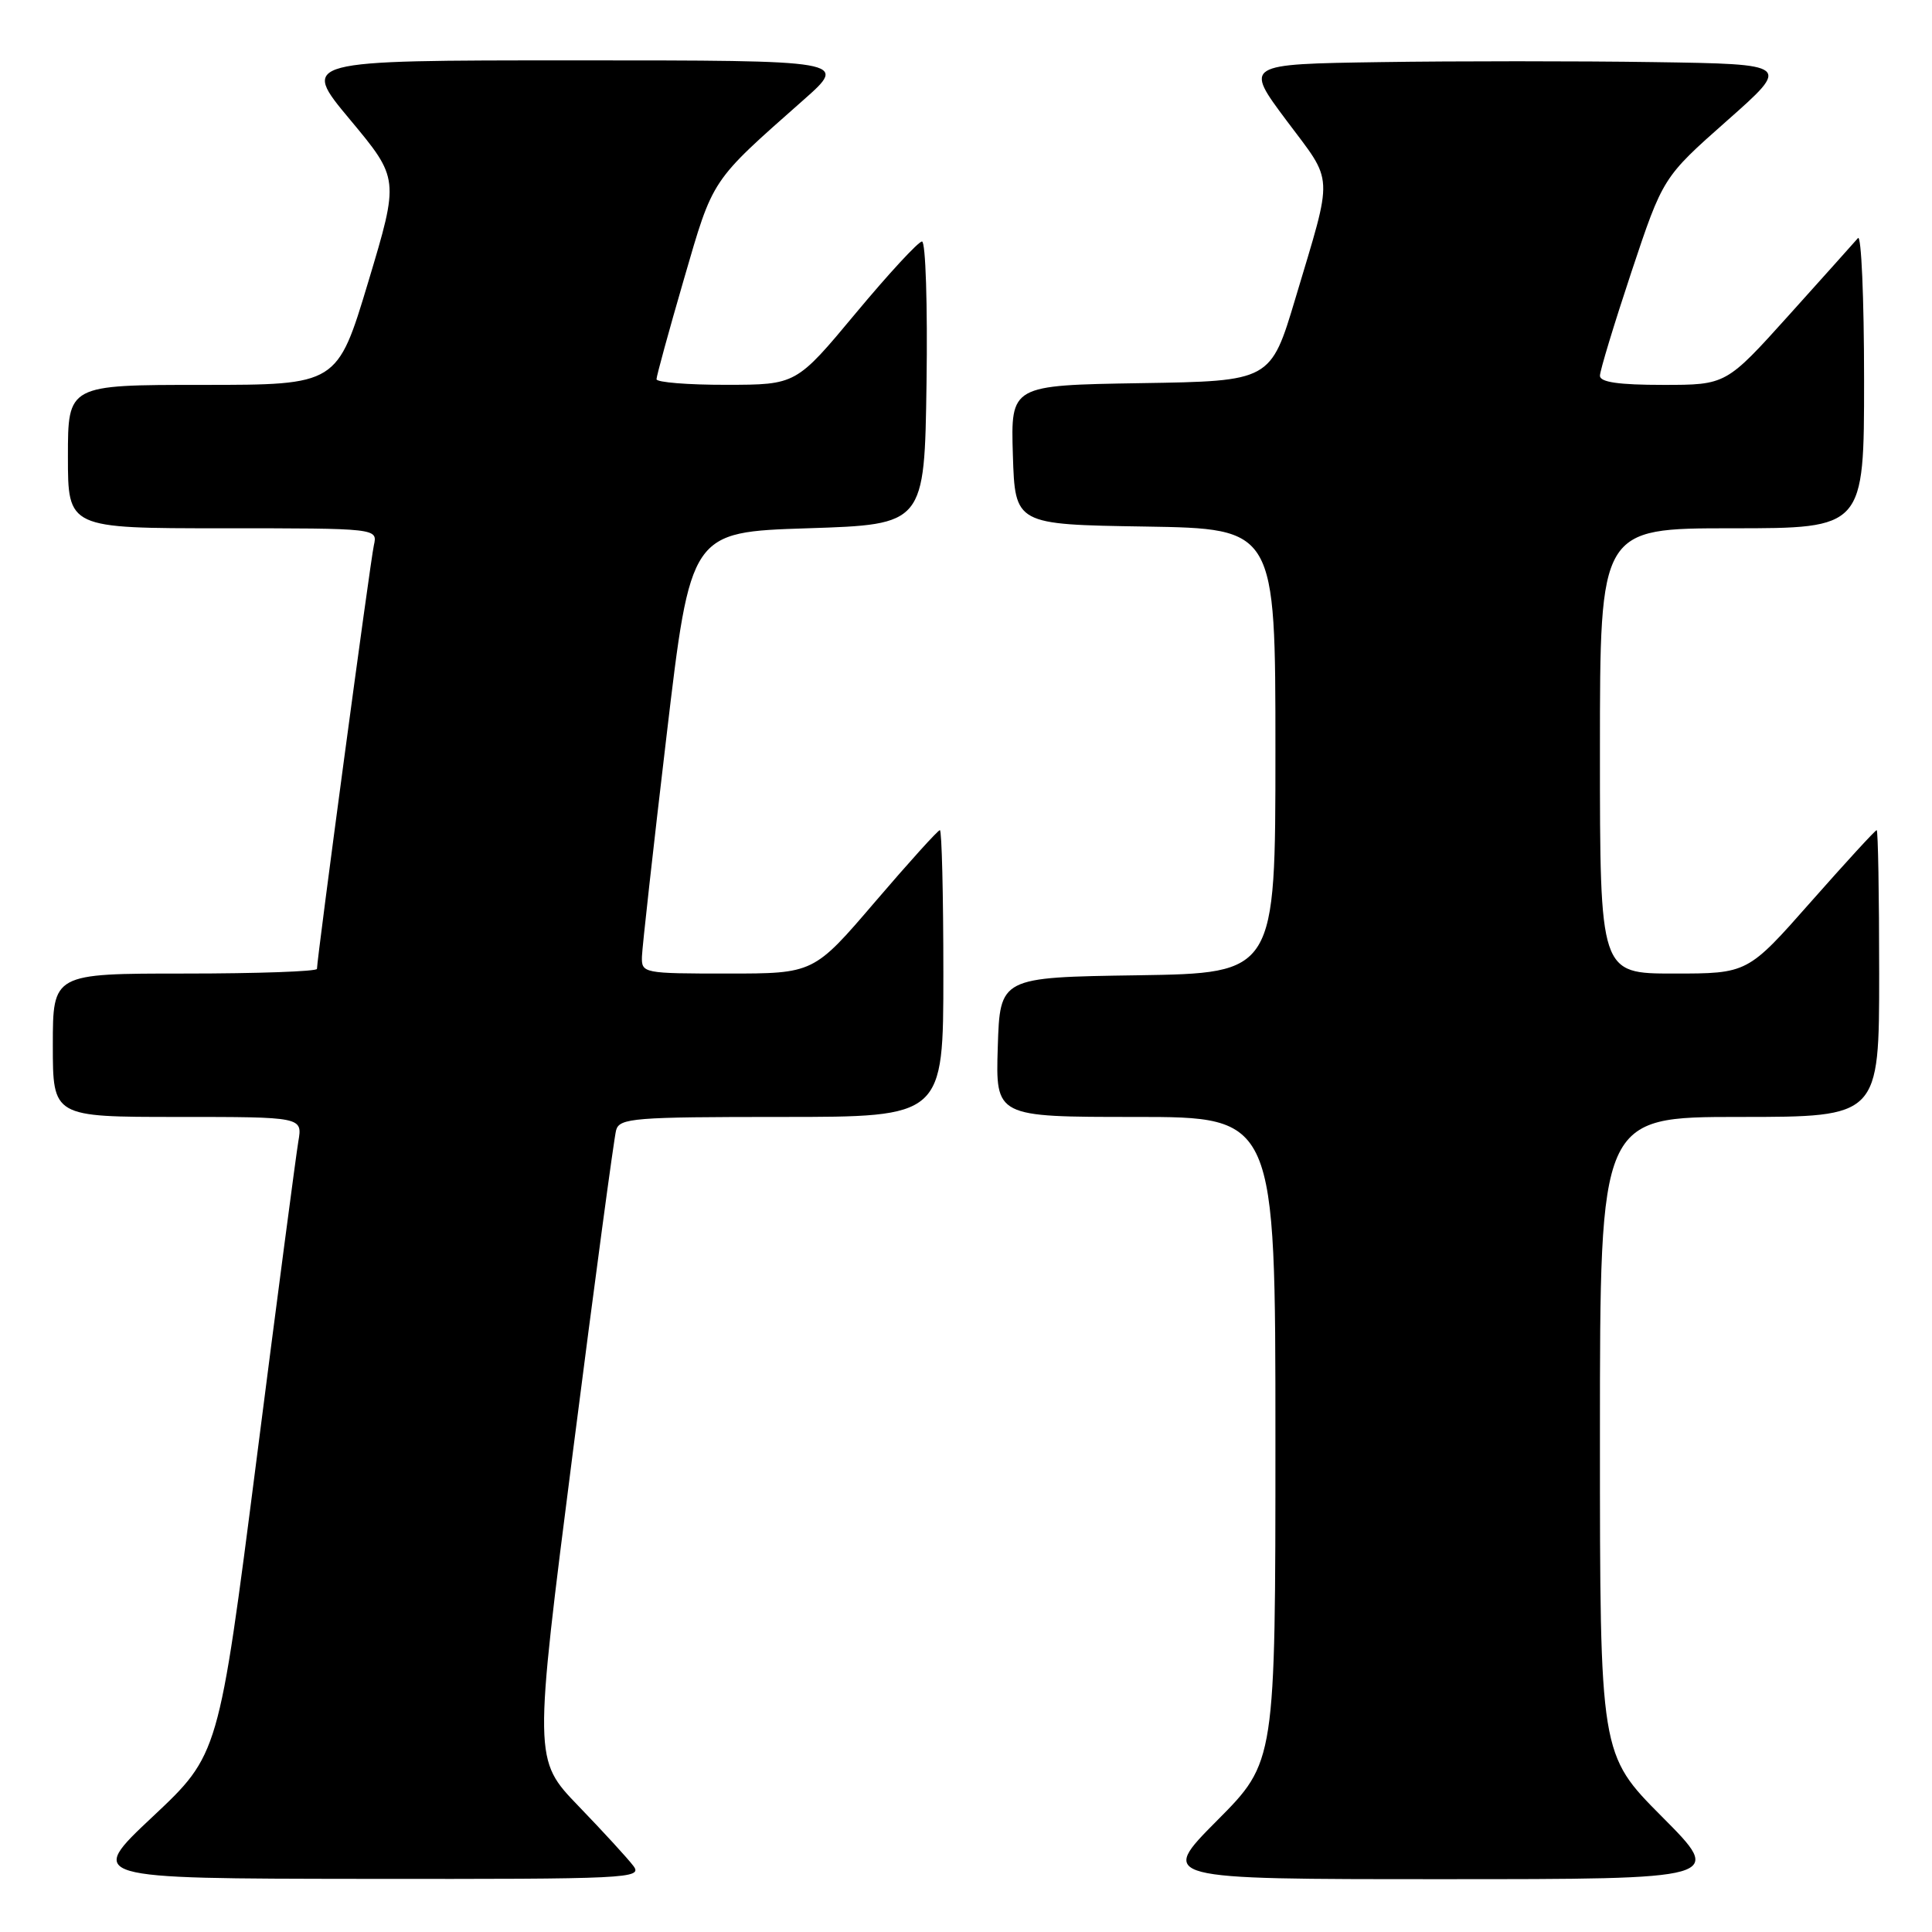 <?xml version="1.0" encoding="UTF-8" standalone="no"?>
<!DOCTYPE svg PUBLIC "-//W3C//DTD SVG 1.1//EN" "http://www.w3.org/Graphics/SVG/1.1/DTD/svg11.dtd" >
<svg xmlns="http://www.w3.org/2000/svg" xmlns:xlink="http://www.w3.org/1999/xlink" version="1.1" viewBox="0 0 256 256">
 <g >
 <path fill="currentColor"
d=" M 83.93 247.25 C 83.21 246.29 79.94 242.72 76.66 239.32 C 70.70 233.14 70.70 233.14 75.92 192.32 C 78.79 169.87 81.37 150.71 81.64 149.75 C 82.09 148.15 84.01 148.00 103.57 148.00 C 125.00 148.00 125.00 148.00 125.00 129.00 C 125.00 118.55 124.79 110.00 124.54 110.00 C 124.28 110.00 120.42 114.28 115.95 119.50 C 107.82 129.00 107.82 129.00 96.41 129.00 C 85.23 129.00 85.00 128.96 85.06 126.75 C 85.10 125.51 86.56 112.35 88.32 97.50 C 91.51 70.50 91.51 70.50 107.00 70.00 C 122.50 69.50 122.50 69.50 122.77 50.75 C 122.92 40.44 122.65 32.00 122.17 32.00 C 121.69 32.00 117.75 36.27 113.40 41.49 C 105.50 50.98 105.50 50.98 96.25 50.99 C 91.16 51.00 87.00 50.66 86.99 50.25 C 86.99 49.84 88.62 43.88 90.62 37.00 C 94.54 23.51 94.11 24.17 106.46 13.25 C 112.40 8.00 112.40 8.00 76.11 8.00 C 39.83 8.00 39.83 8.00 46.37 15.84 C 52.90 23.68 52.90 23.68 48.80 37.34 C 44.69 51.00 44.69 51.00 26.84 51.00 C 9.00 51.00 9.00 51.00 9.00 60.50 C 9.00 70.00 9.00 70.00 29.52 70.00 C 50.04 70.00 50.04 70.00 49.54 72.25 C 49.07 74.33 42.00 127.00 42.00 128.38 C 42.00 128.72 34.12 129.00 24.50 129.00 C 7.00 129.00 7.00 129.00 7.00 138.50 C 7.00 148.00 7.00 148.00 23.55 148.00 C 40.09 148.00 40.09 148.00 39.53 151.25 C 39.23 153.04 36.72 172.05 33.98 193.50 C 28.98 232.50 28.98 232.50 20.24 240.71 C 11.50 248.92 11.50 248.92 48.37 248.96 C 83.33 249.00 85.18 248.91 83.93 247.25 Z  M 220.23 240.73 C 212.00 232.46 212.00 232.46 212.00 190.23 C 212.00 148.00 212.00 148.00 230.50 148.00 C 249.00 148.00 249.00 148.00 249.00 129.00 C 249.00 118.55 248.85 110.00 248.67 110.00 C 248.48 110.00 244.56 114.28 239.95 119.50 C 231.57 129.00 231.57 129.00 221.78 129.00 C 212.00 129.00 212.00 129.00 212.00 99.50 C 212.00 70.00 212.00 70.00 229.50 70.00 C 247.00 70.00 247.00 70.00 247.00 50.30 C 247.00 39.47 246.63 31.03 246.19 31.55 C 245.74 32.07 241.63 36.66 237.05 41.75 C 228.72 51.00 228.72 51.00 220.36 51.00 C 214.49 51.00 212.00 50.64 212.00 49.79 C 212.00 49.12 213.88 42.94 216.17 36.04 C 220.35 23.50 220.35 23.50 228.83 16.00 C 237.31 8.50 237.31 8.50 219.16 8.23 C 209.17 8.08 192.87 8.08 182.94 8.23 C 164.89 8.50 164.89 8.50 170.47 15.97 C 176.79 24.41 176.70 22.62 171.66 39.50 C 168.37 50.50 168.37 50.50 151.15 50.77 C 133.93 51.05 133.93 51.05 134.21 60.27 C 134.50 69.50 134.50 69.50 151.75 69.77 C 169.00 70.05 169.00 70.05 169.00 99.50 C 169.00 128.95 169.00 128.95 150.75 129.23 C 132.50 129.50 132.50 129.50 132.21 138.75 C 131.92 148.00 131.92 148.00 150.46 148.00 C 169.00 148.00 169.00 148.00 169.00 190.73 C 169.00 233.46 169.00 233.46 161.27 241.23 C 153.55 249.00 153.55 249.00 191.00 249.00 C 228.46 249.00 228.46 249.00 220.23 240.73 Z "/>
</g>
</svg>